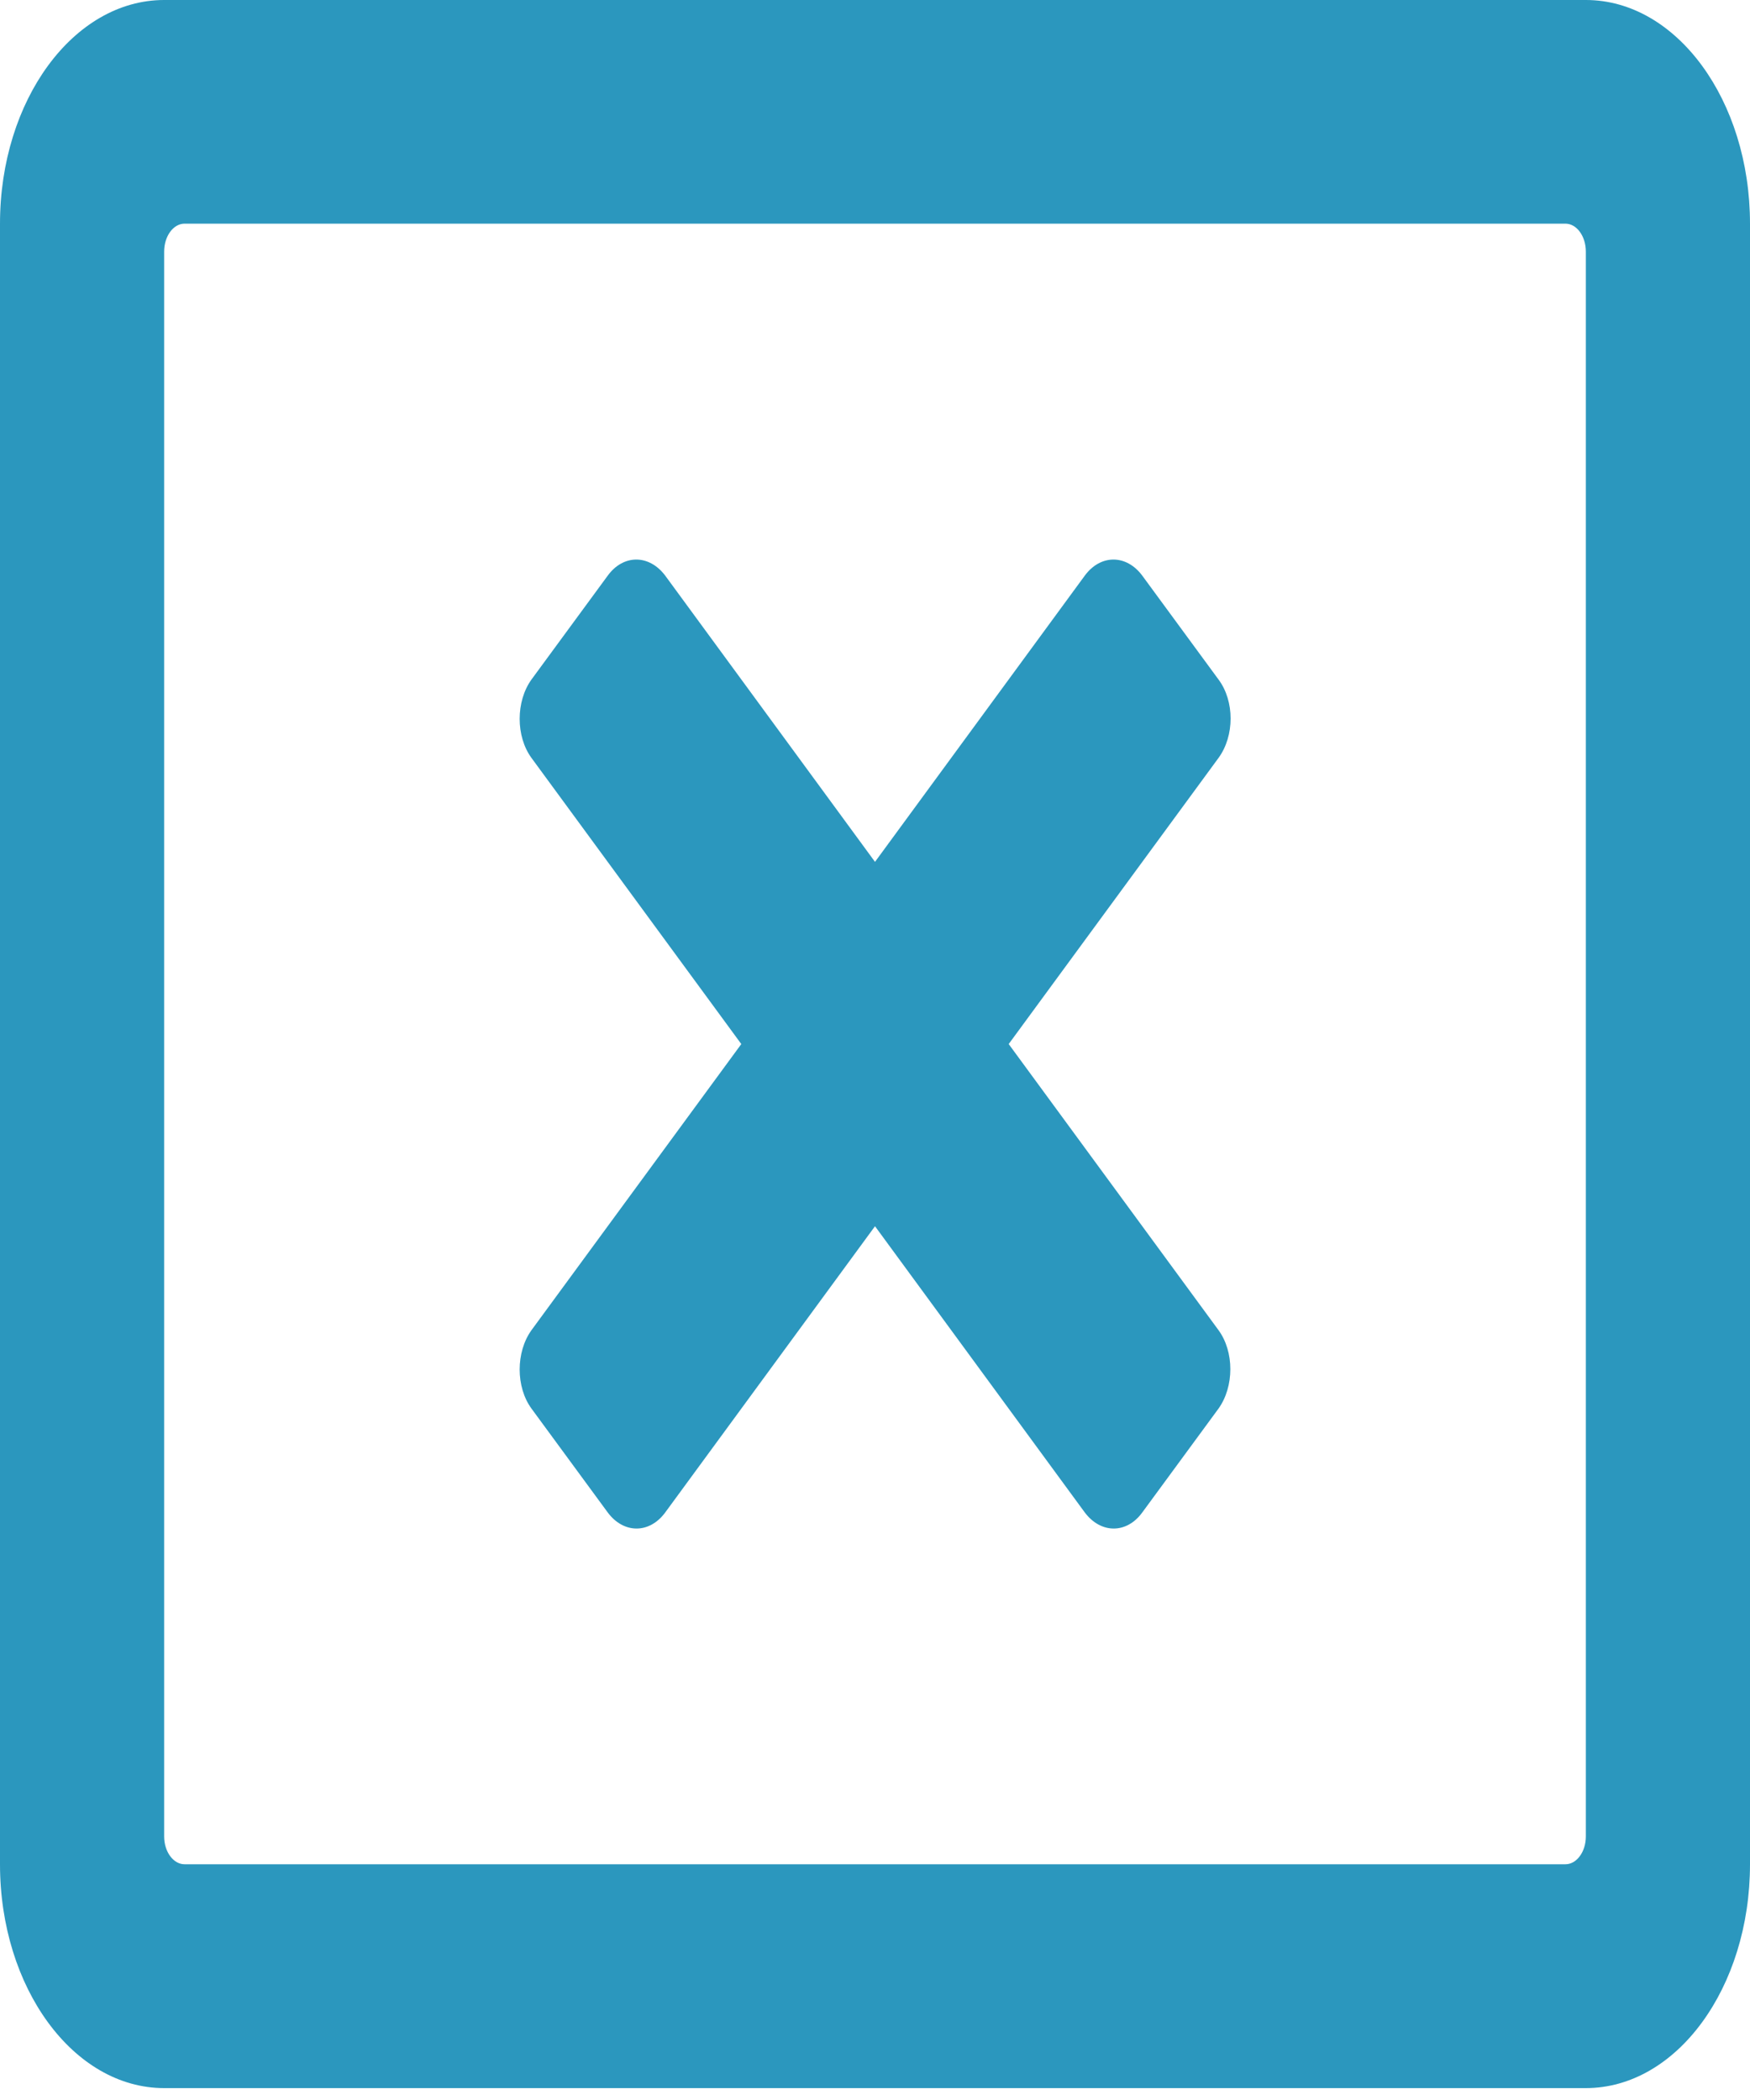 ﻿<?xml version="1.0" encoding="utf-8"?>
<svg version="1.1" xmlns:xlink="http://www.w3.org/1999/xlink" width="10px" height="12px" xmlns="http://www.w3.org/2000/svg">
  <g transform="matrix(1 0 0 1 -1008 -414 )">
    <path d="M 10 1.278  C 10 0.573  9.58 0  9.062 0  L 0.938 0  C 0.42 0  0 0.573  0 1.278  L 0 10.653  C 0 11.359  0.42 11.932  0.938 11.932  L 9.062 11.932  C 9.58 11.932  10 11.359  10 10.653  L 10 1.278  Z M 9.062 1.438  L 9.062 10.494  C 9.062 10.581  9.01 10.653  8.945 10.653  L 1.055 10.653  C 0.99 10.653  0.938 10.581  0.938 10.494  L 0.938 1.438  C 0.938 1.35  0.99 1.278  1.055 1.278  L 8.945 1.278  C 9.01 1.278  9.062 1.35  9.062 1.438  Z M 6.963 3.883  C 7.055 4.006  7.055 4.205  6.963 4.331  L 5.764 5.966  L 6.963 7.601  C 7.053 7.724  7.053 7.923  6.963 8.049  L 6.527 8.643  C 6.438 8.765  6.291 8.765  6.199 8.643  L 5 7.007  L 3.801 8.643  C 3.711 8.765  3.564 8.765  3.473 8.643  L 3.037 8.049  C 2.947 7.926  2.947 7.726  3.037 7.601  L 4.236 5.966  L 3.037 4.331  C 2.947 4.208  2.947 4.008  3.037 3.883  L 3.473 3.289  C 3.562 3.167  3.709 3.167  3.801 3.289  L 5 4.925  L 6.199 3.289  C 6.289 3.167  6.436 3.167  6.527 3.289  L 6.963 3.883  Z " fill-rule="nonzero" fill="#2b97be" stroke="none" transform="matrix(1 0 0 1 1008 414 )" />
  </g>
</svg>